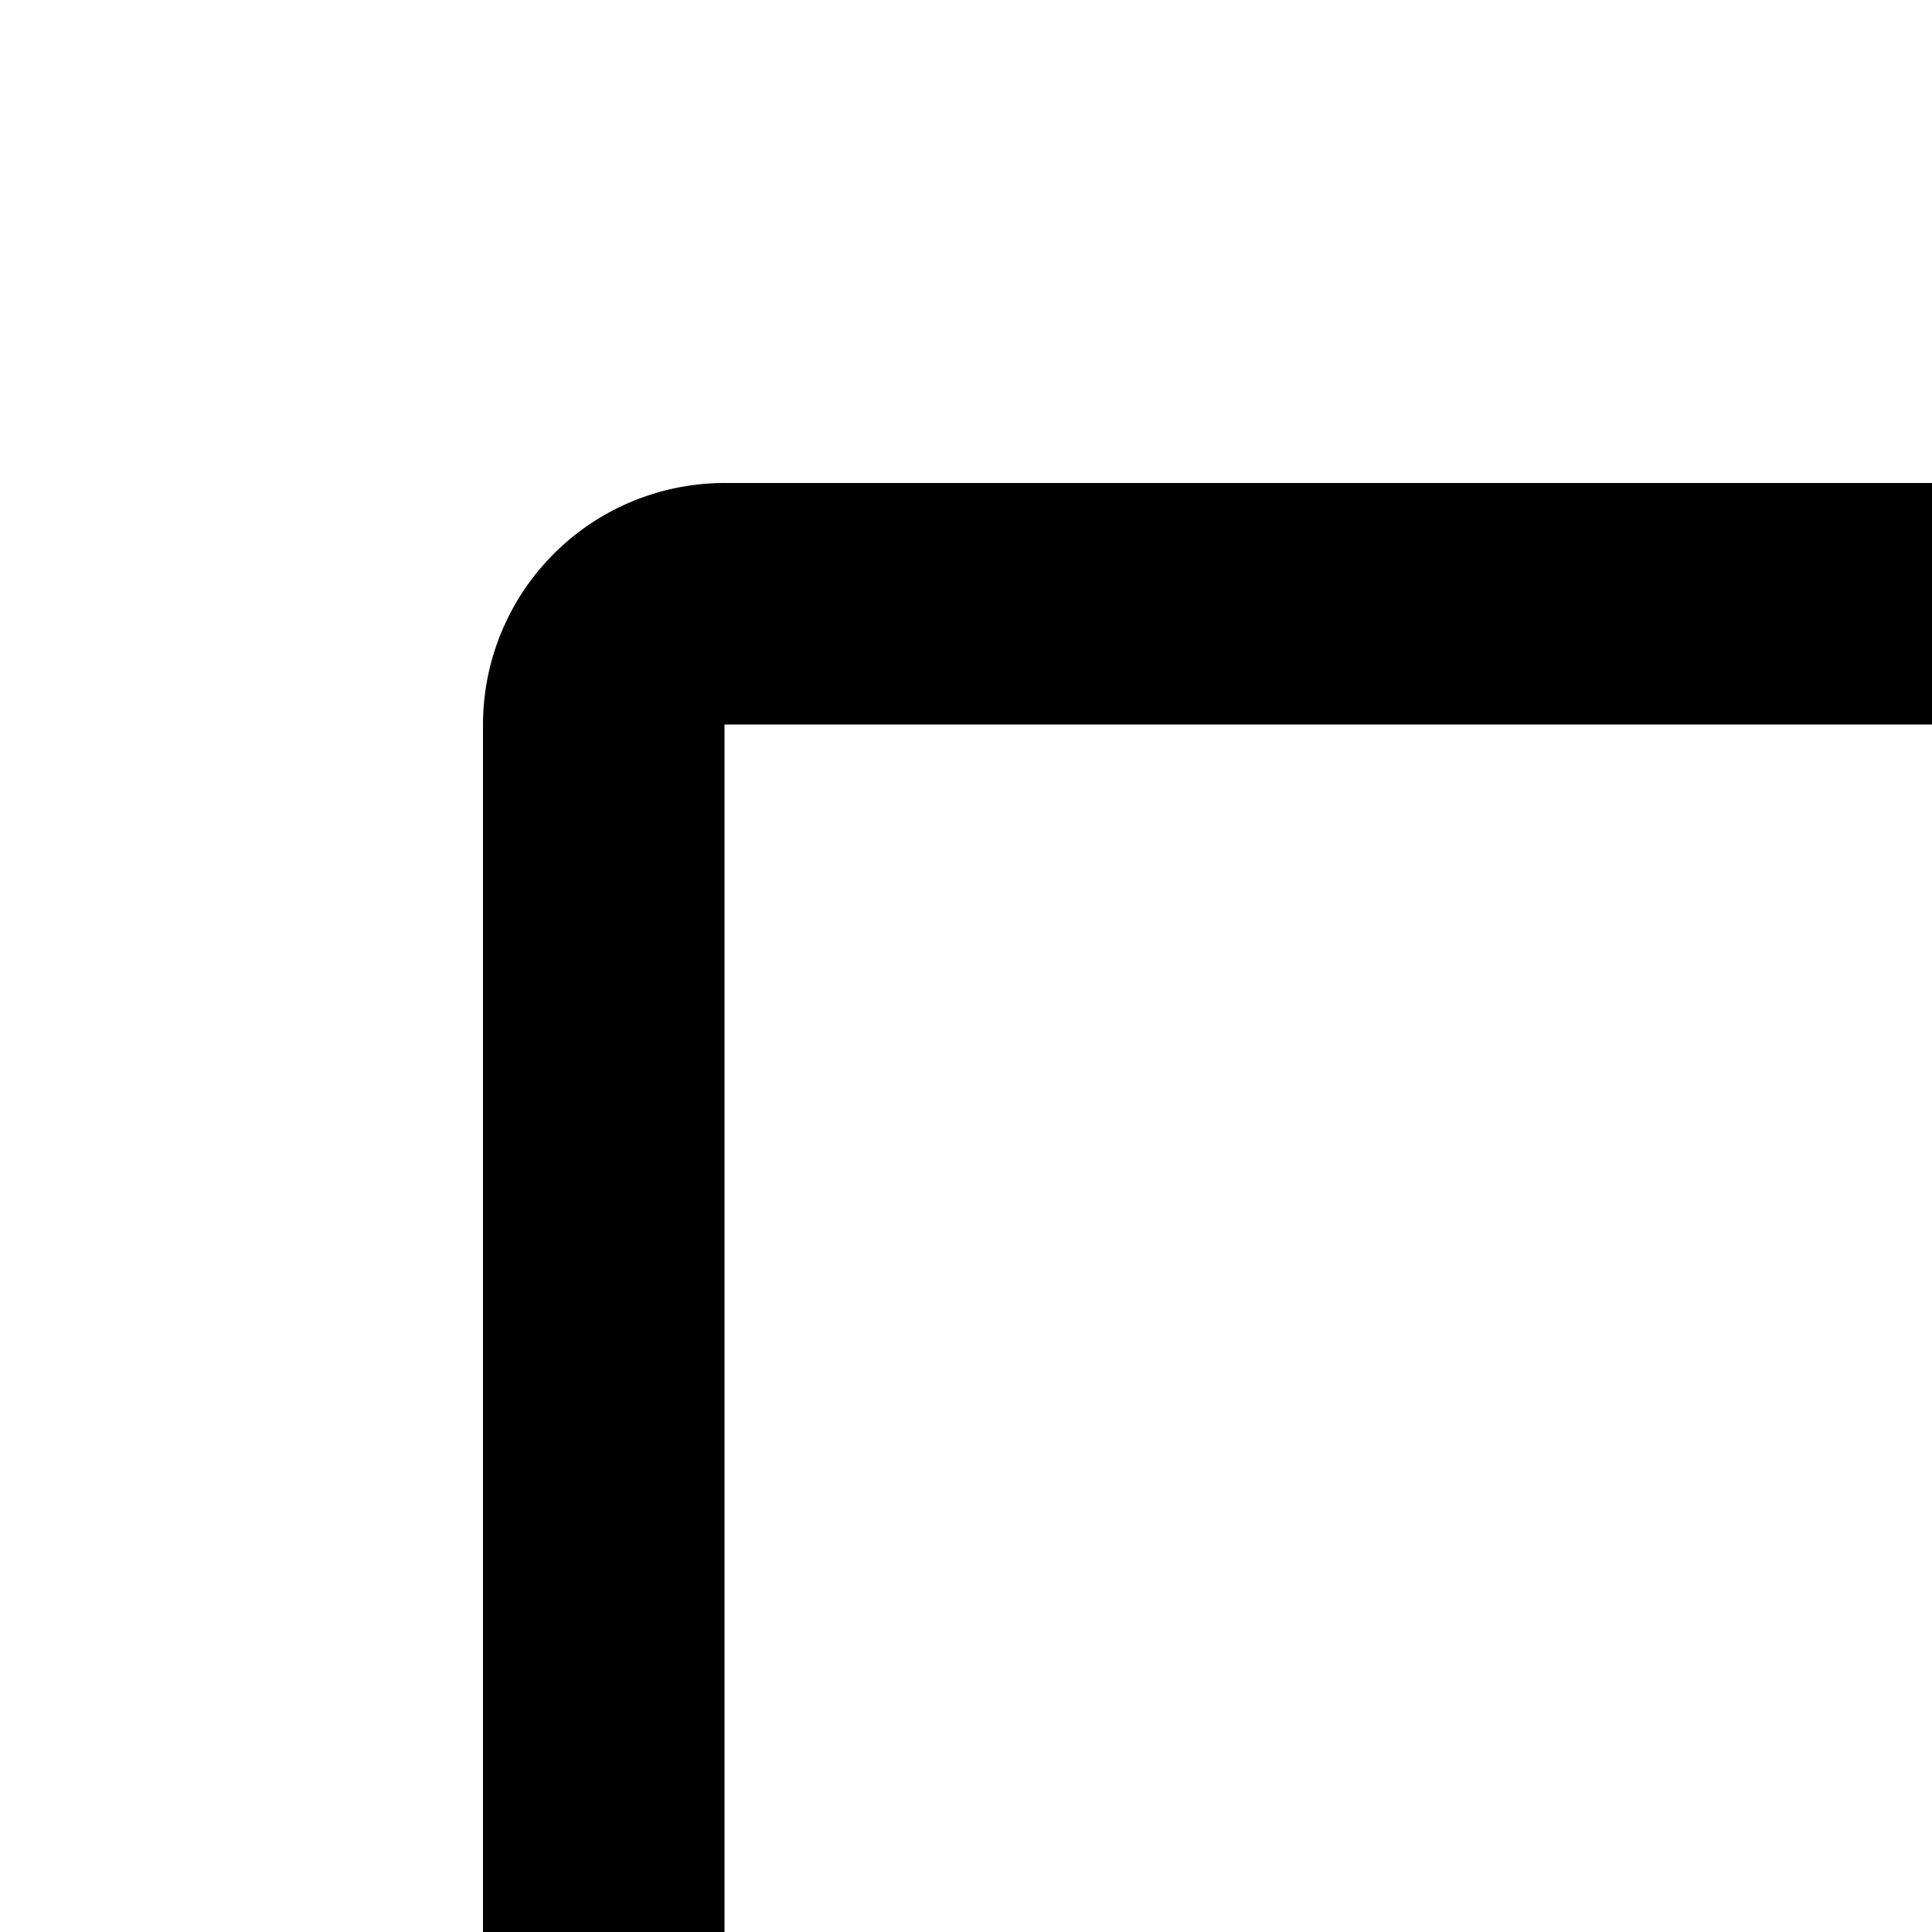 <svg xmlns="http://www.w3.org/2000/svg" viewBox="0 0 16 16"><path d="M22 16L24 16 24 8 16 8 16 10 22 10 22 16zM8 24L16 24 16 22 10 22 10 16 8 16 8 24z"/><path d="M26,28H6a2.002,2.002,0,0,1-2-2V6A2.002,2.002,0,0,1,6,4H26a2.002,2.002,0,0,1,2,2V26A2.002,2.002,0,0,1,26,28ZM6,6V26H26.001L26,6Z"/></svg>
